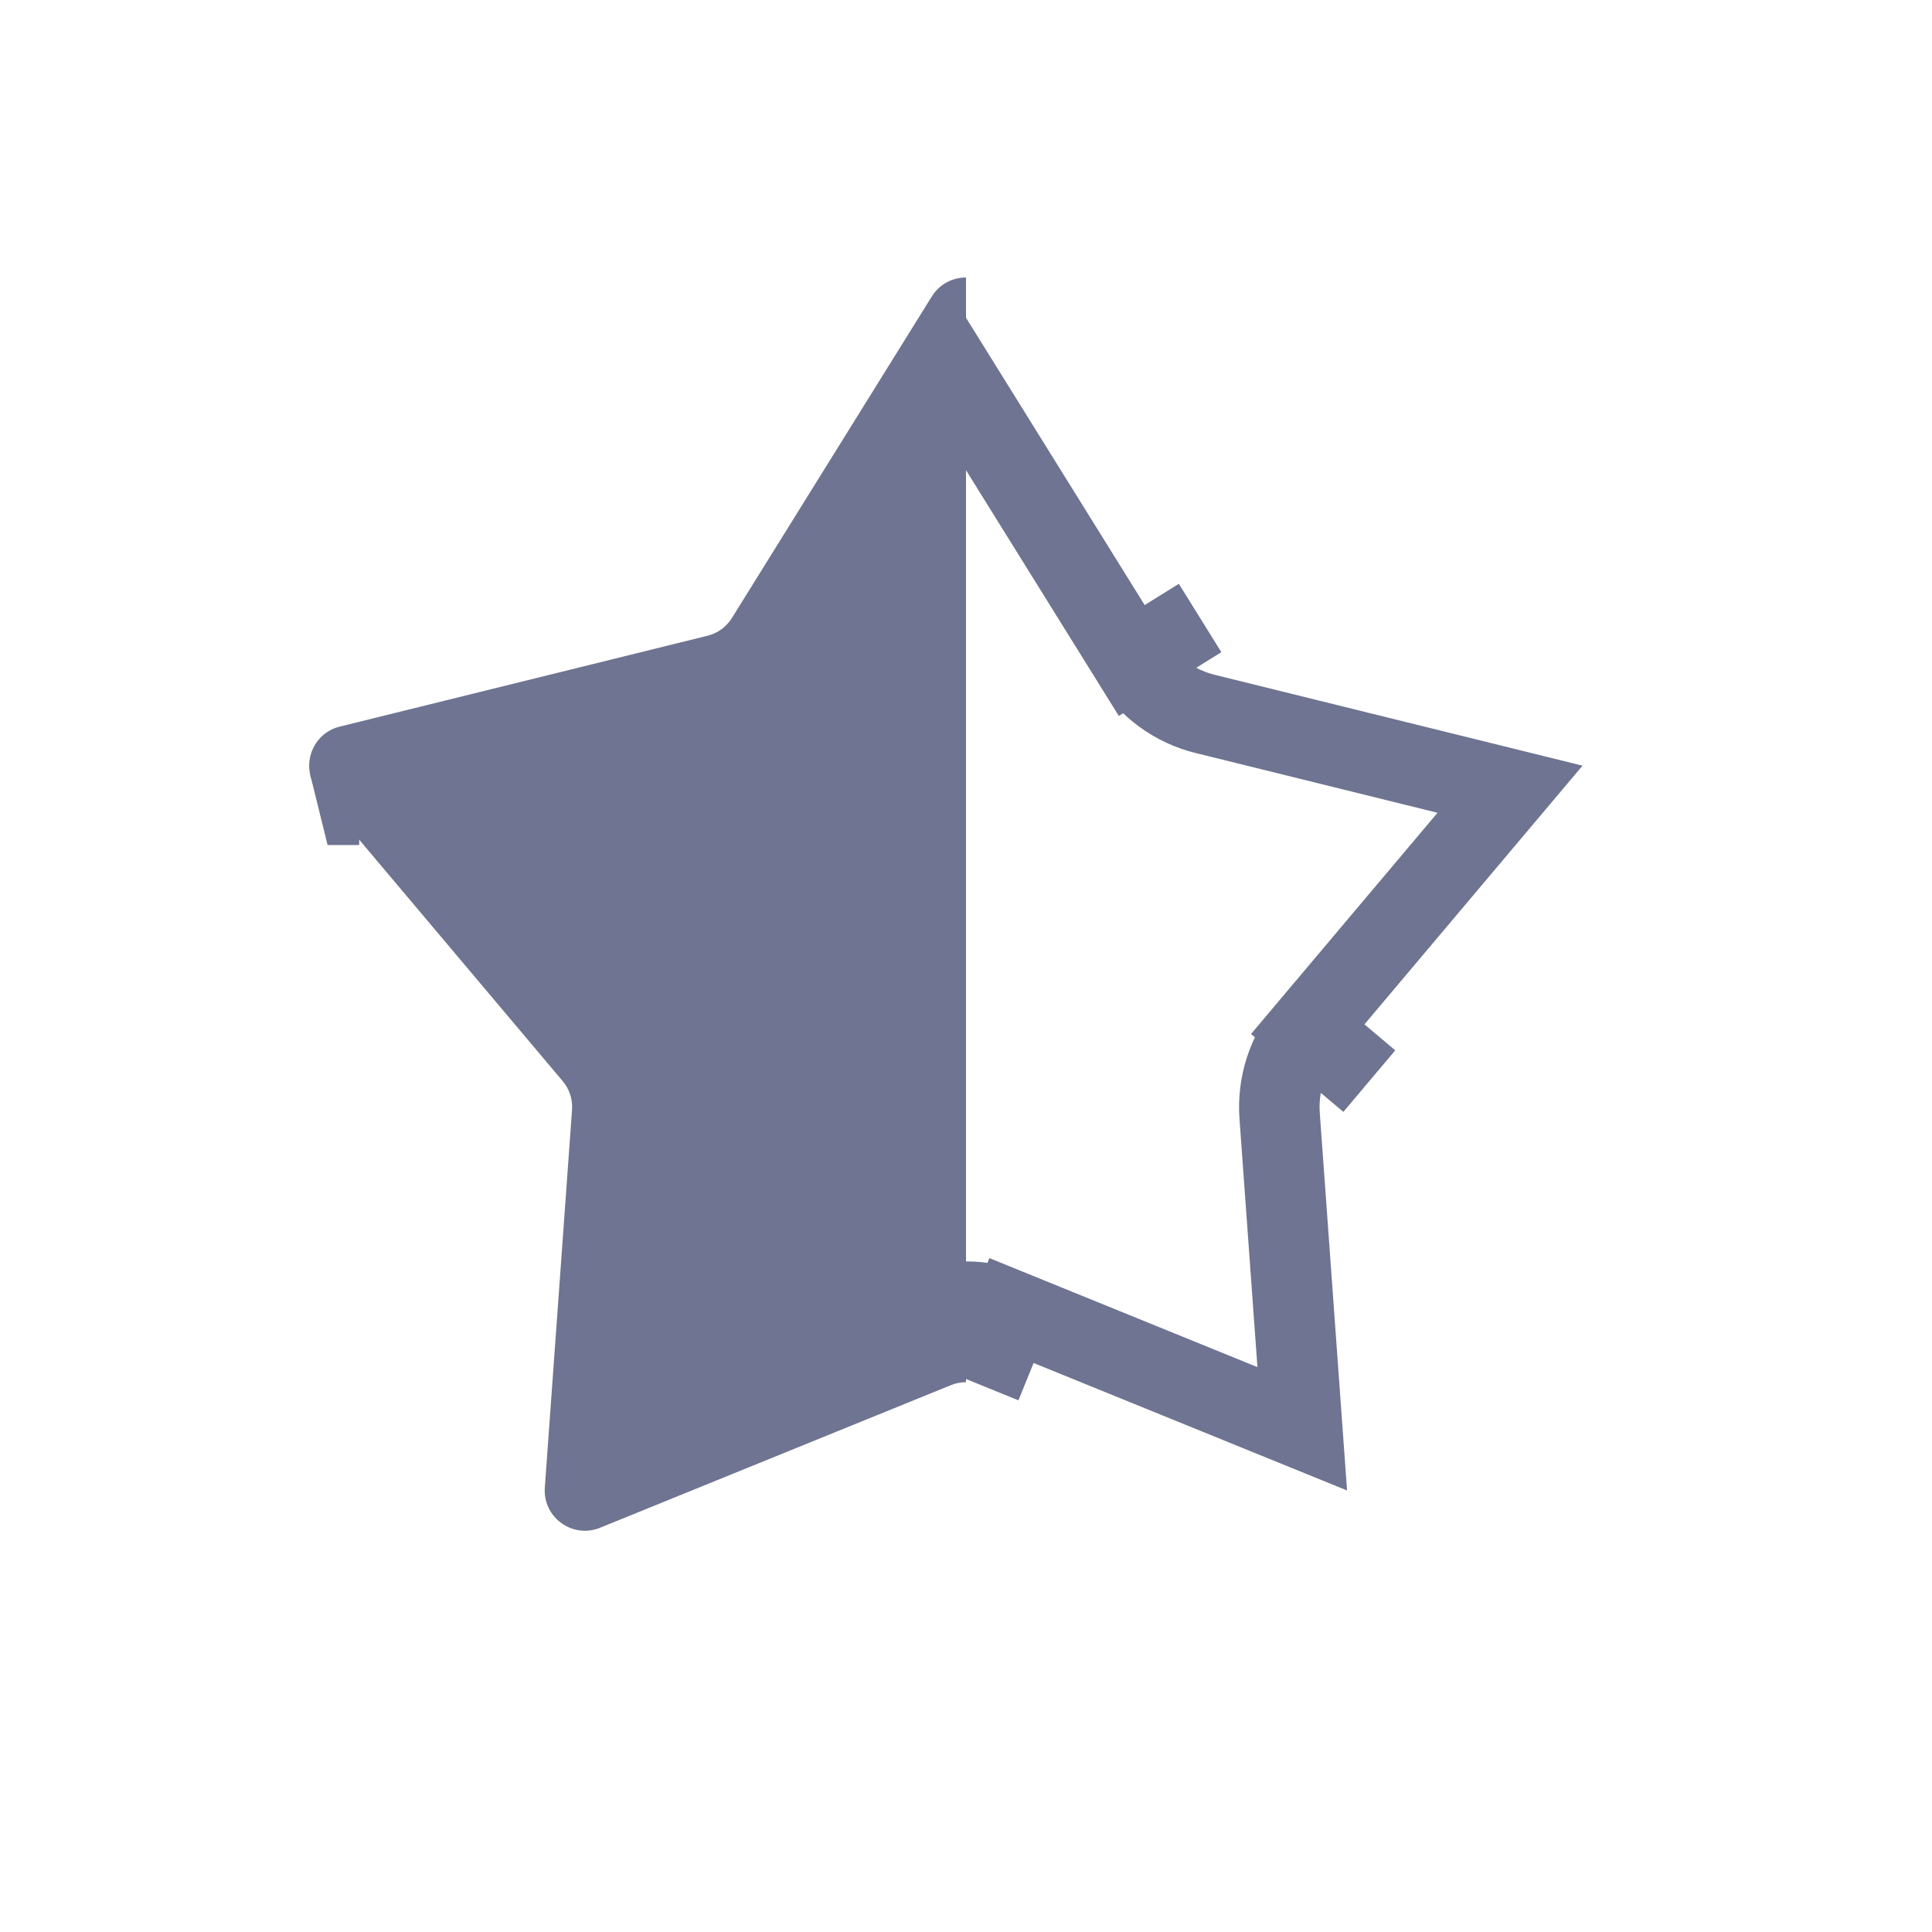 <svg width="24" height="24" viewBox="0 0 24 24" fill="none" xmlns="http://www.w3.org/2000/svg">
<path d="M11.435 16.28L11.8 17.177L11.435 16.28L7.823 17.749L8.104 13.86C8.132 13.47 8.007 13.084 7.755 12.785L5.242 9.804L9.027 8.869C9.407 8.776 9.735 8.537 9.941 8.205L12 4.894L14.059 8.205L14.908 7.677L14.059 8.205C14.265 8.537 14.593 8.776 14.973 8.869L18.758 9.804L16.245 12.785L17.01 13.43L16.245 12.785C15.993 13.084 15.868 13.47 15.896 13.86L16.177 17.749L12.565 16.28L12.188 17.207L12.565 16.28C12.203 16.133 11.797 16.133 11.435 16.28ZM4.461 9.997L4.462 9.997C4.461 9.997 4.461 9.997 4.461 9.997L4.341 9.511L4.461 9.997Z" stroke="#6E7491" strokeWidth="2"/>
<path fill-rule="evenodd" clip-rule="evenodd" d="M12 3.447C11.837 3.447 11.673 3.526 11.575 3.683L9.092 7.677C9.023 7.788 8.914 7.867 8.787 7.898L4.221 9.026C3.861 9.115 3.72 9.55 3.959 9.834L6.99 13.43C7.074 13.53 7.116 13.658 7.106 13.788L6.768 18.479C6.741 18.849 7.112 19.118 7.455 18.978L11.812 17.207C11.872 17.182 11.936 17.17 12 17.17V3.447Z" fill="#6E7491"/>
</svg>
